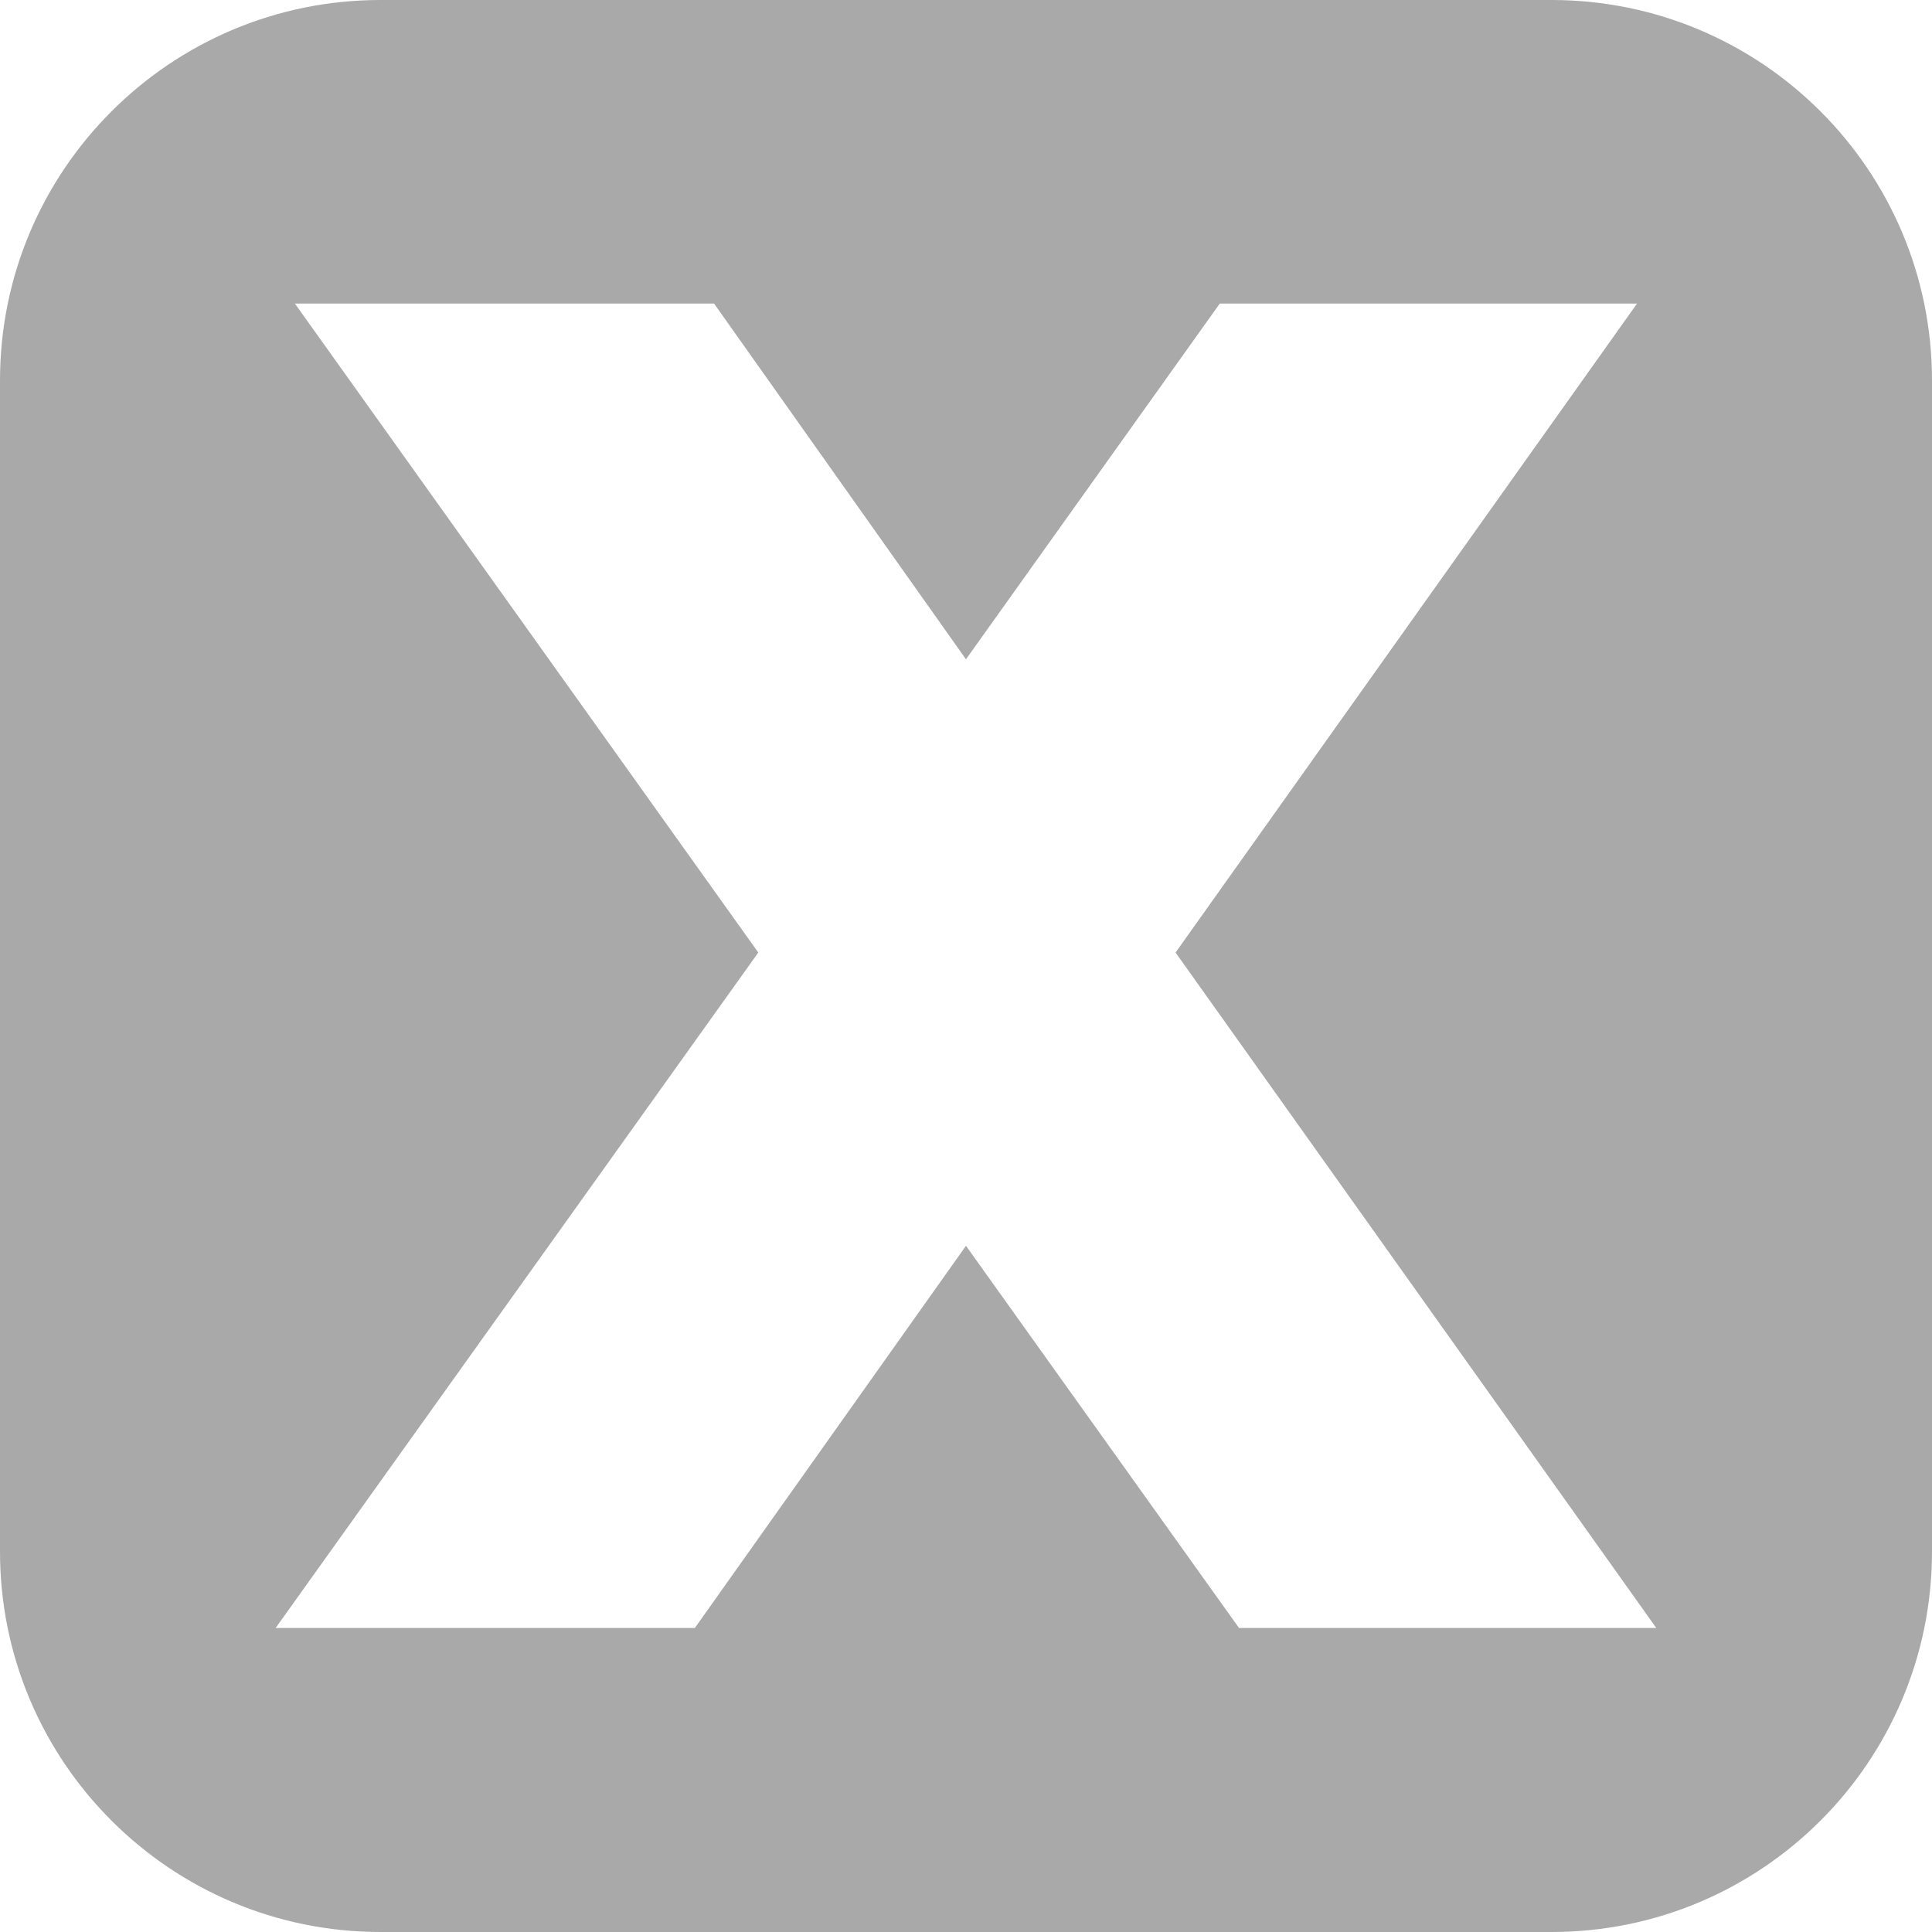 <svg xmlns="http://www.w3.org/2000/svg" width="120" height="120" viewBox="0 0 120 120" fill="none">
  <path fill-rule="evenodd" clip-rule="evenodd" d="M23.631 0C10.58 0 0 10.58 0 23.631V96.369C0 109.42 10.58 120 23.631 120H96.369C109.42 120 120 109.42 120 96.369V23.631C120 10.58 109.42 0 96.369 0H23.631ZM17.121 101.117L47.099 59.164L18.316 18.855H44.352L59.998 40.949L75.763 18.855H101.68L73.016 59.164L102.875 101.117H76.958L59.998 77.379L43.158 101.117H17.121Z" fill="#A9A9A9"/>
</svg>
